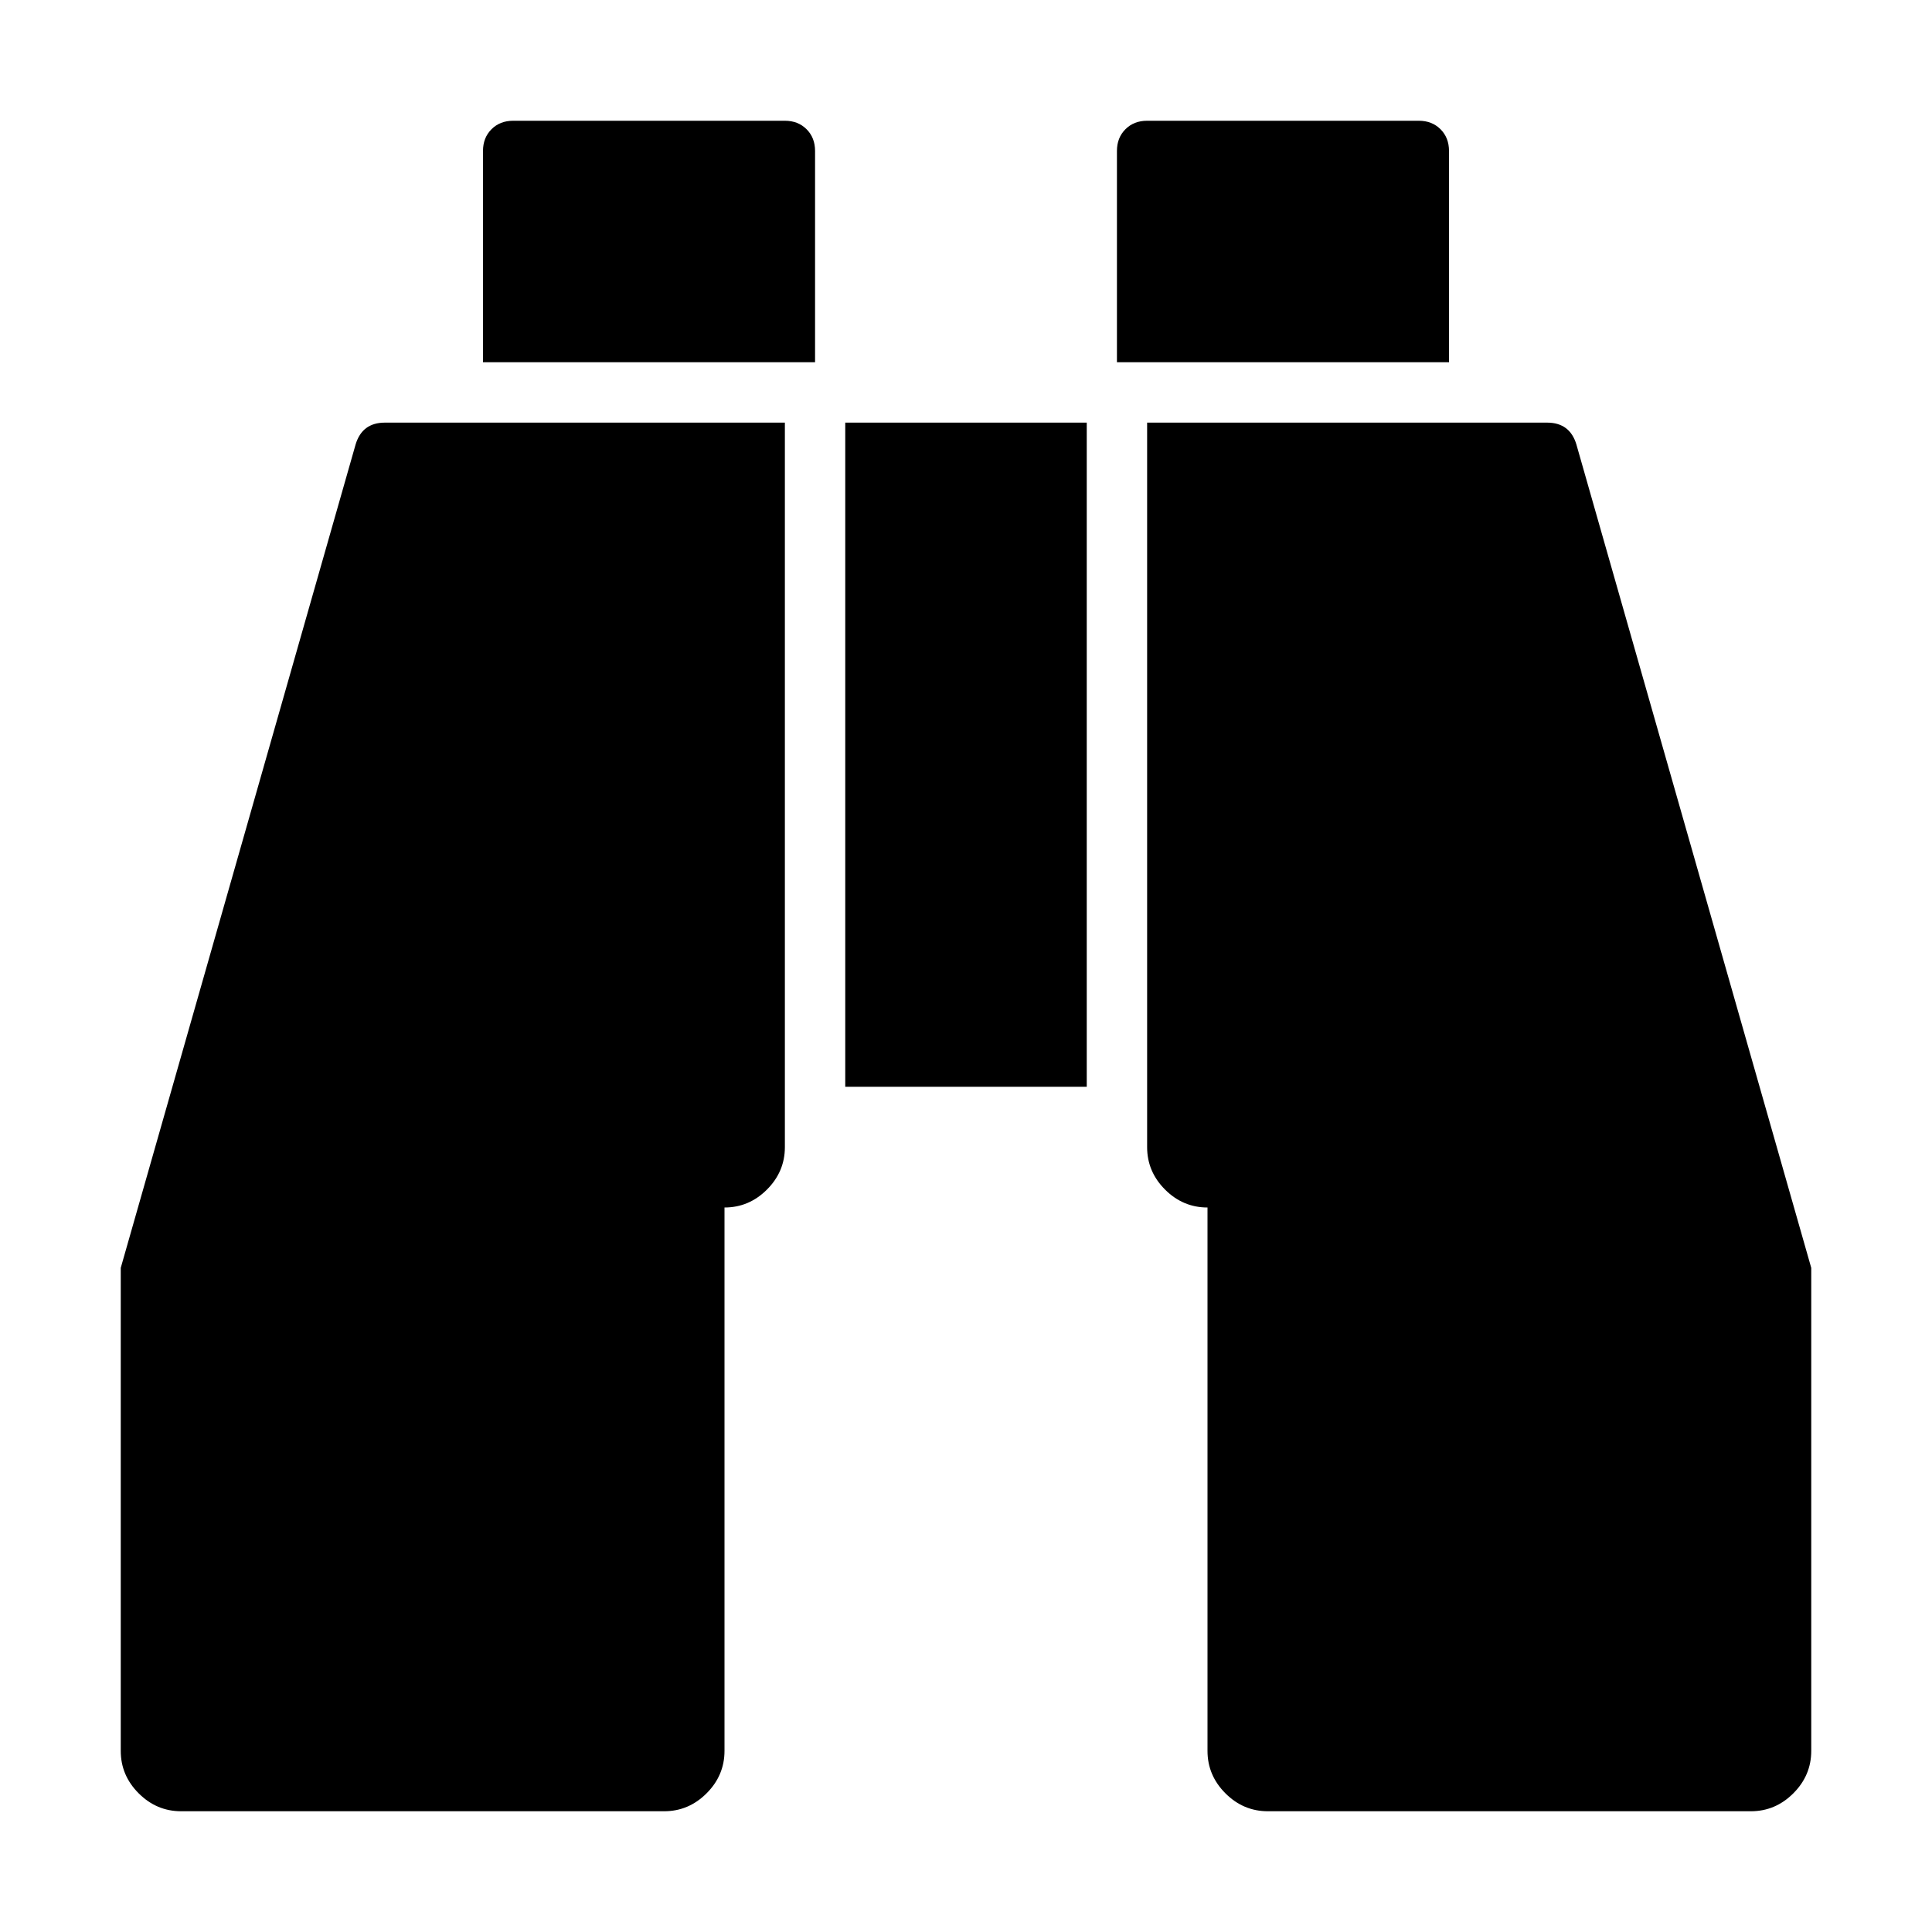 <svg width="2048" height="2048" viewBox="0 0 2048 2048" xmlns="http://www.w3.org/2000/svg"><path d="M832 448v768q0 26-19 45t-45 19v576q0 26-19 45t-45 19H192q-26 0-45-19t-19-45v-512l249-873q7-23 31-23h424zm320 0v704H896V448h256zm768 896v512q0 26-19 45t-45 19h-512q-26 0-45-19t-19-45v-576q-26 0-45-19t-19-45V448h424q24 0 31 23zM864 160v224H512V160q0-14 9-23t23-9h288q14 0 23 9t9 23zm672 0v224h-352V160q0-14 9-23t23-9h288q14 0 23 9t9 23z"/></svg>